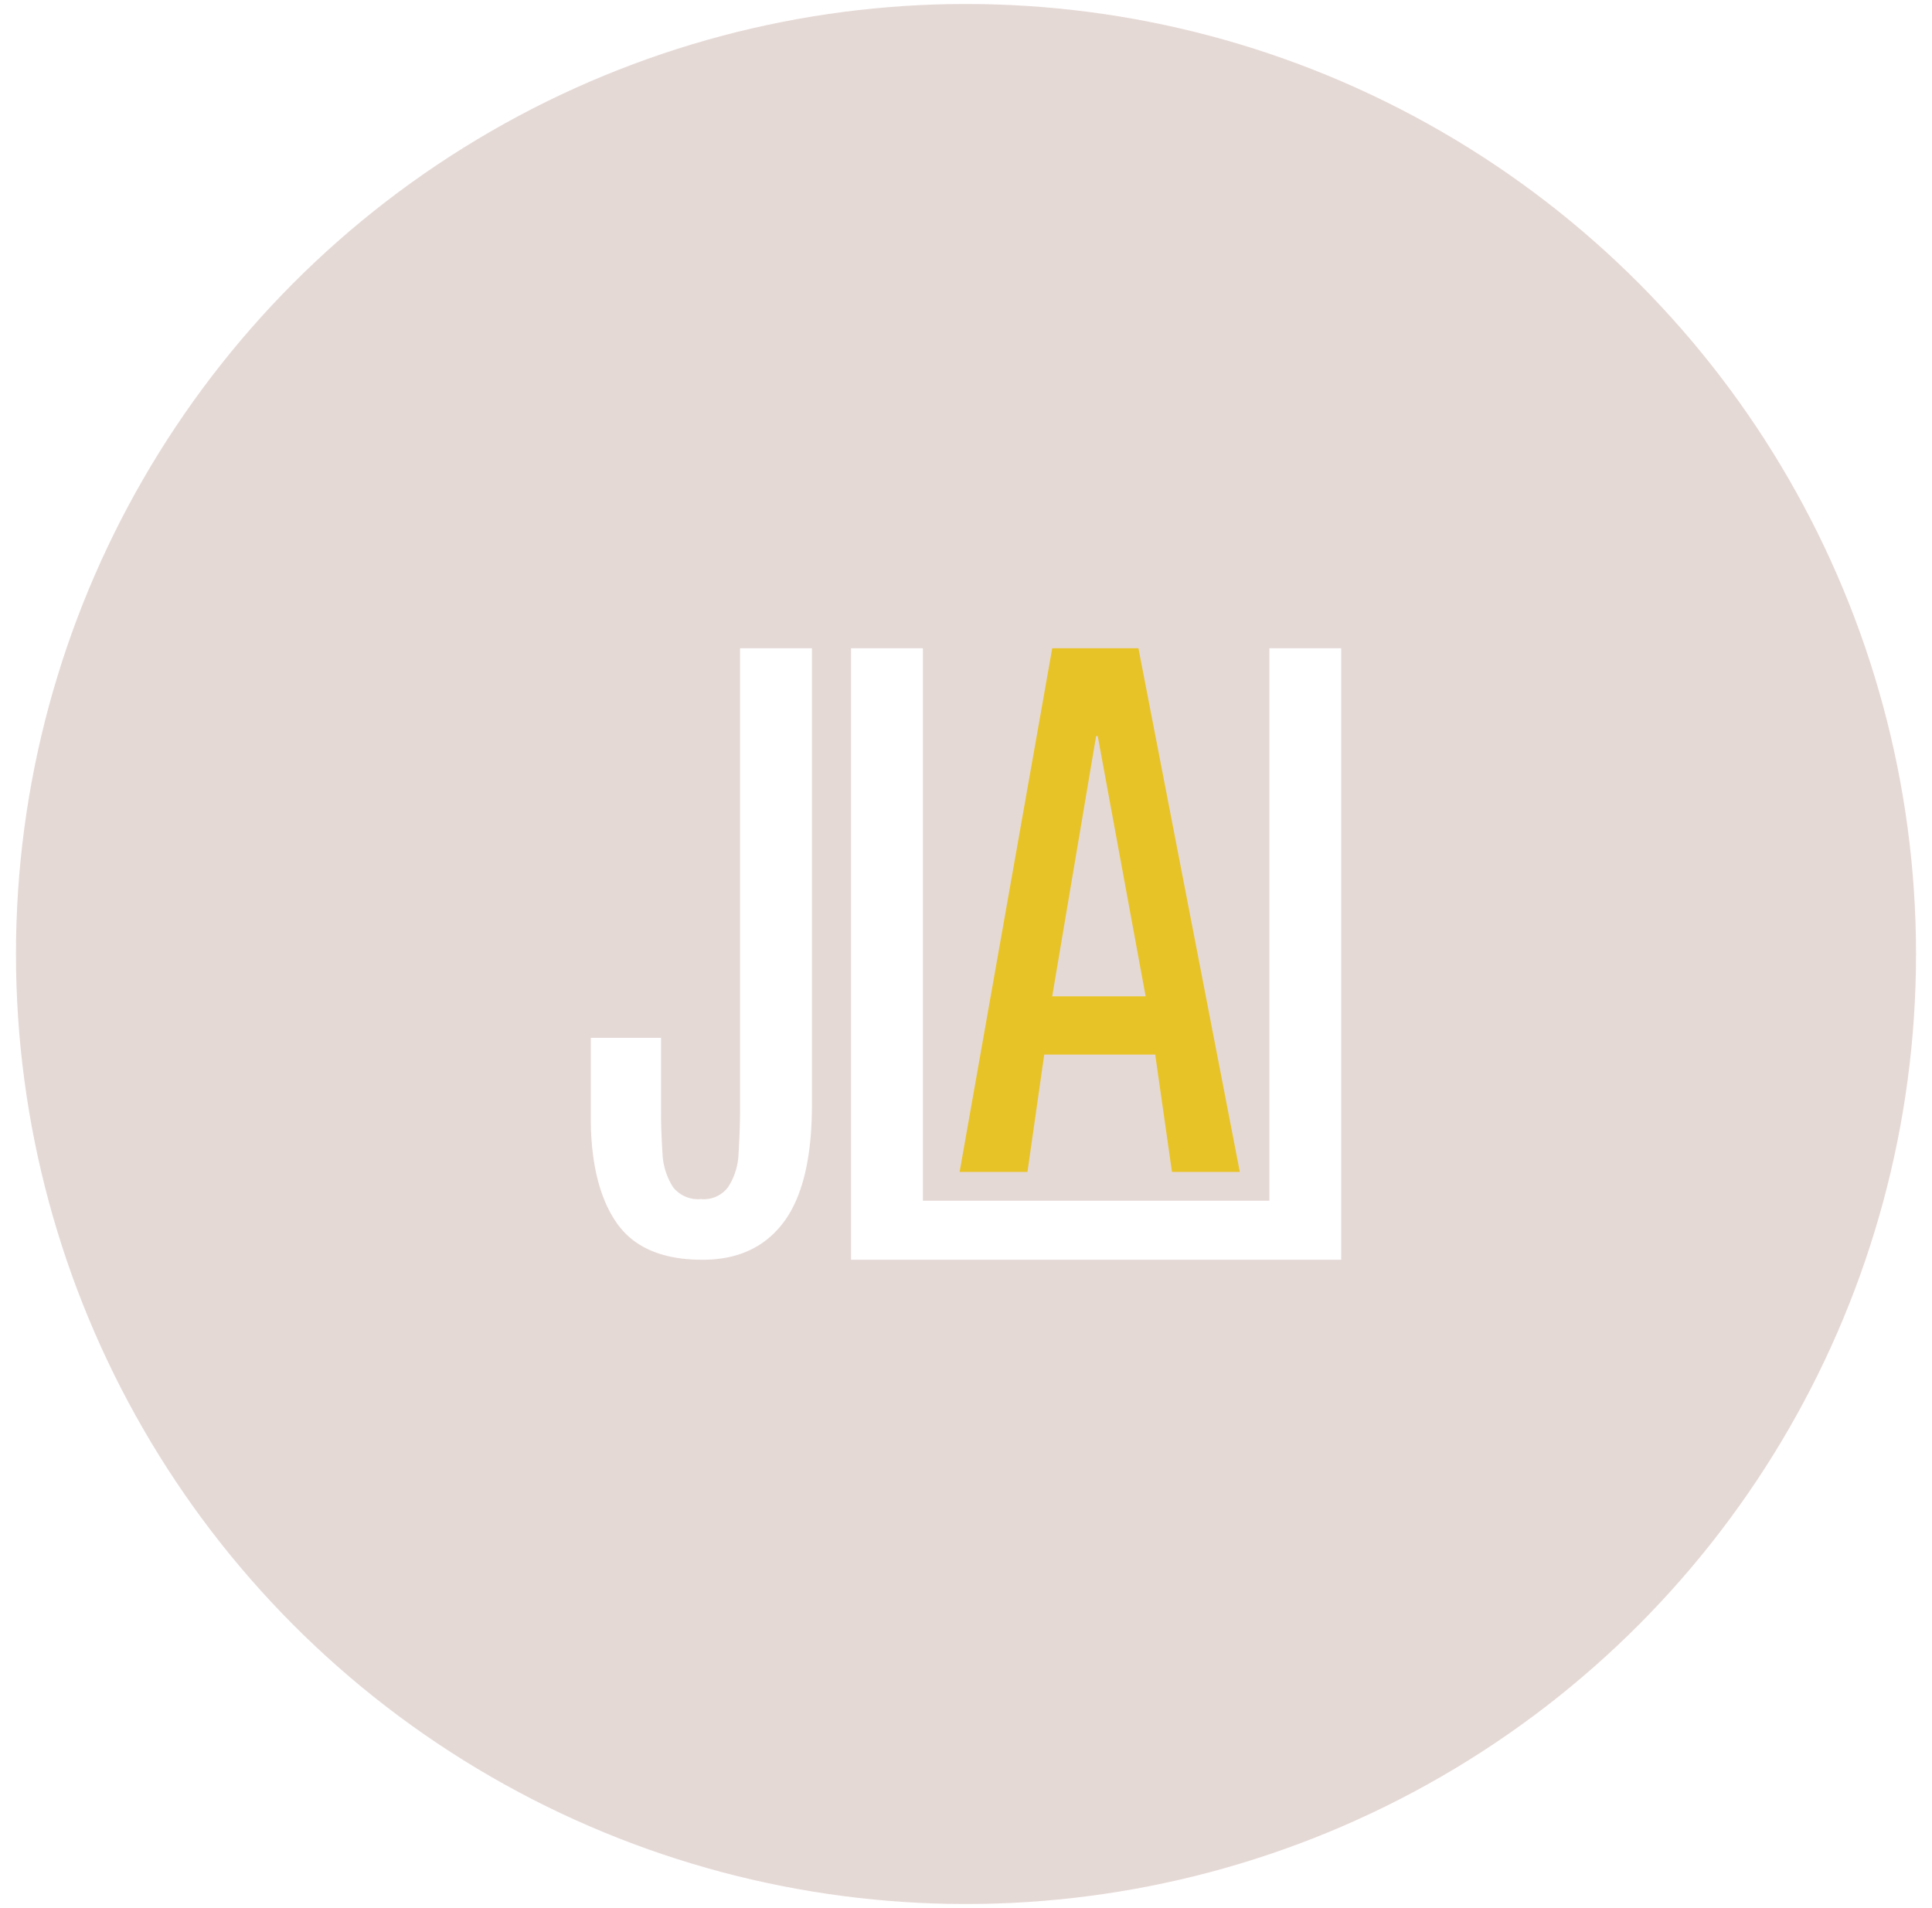 <svg id="af06ee8a-e6ba-44b5-8ebc-d41fb6a2247d" data-name="Layer 1" xmlns="http://www.w3.org/2000/svg" xmlns:xlink="http://www.w3.org/1999/xlink" viewBox="0 0 242 239">
  <defs>
    <style>
      .b166f560-696d-431b-8bed-81c77ab1cc2e {
        fill: none;
      }

      .bbfb2d49-d9c1-4c26-9325-510892cbc5c6 {
        clip-path: url(#fc6e91dc-a198-477a-a4f2-d130a2c0e79c);
      }

      .bef93a44-6b43-4d42-96e7-cfefe46ad9df {
        fill: #e5d9d5;
      }

      .a764f247-ee77-4472-914e-56d5e85434bd {
        fill: #fff;
      }

      .af1fd4dc-bf89-4c2d-b47b-ad6b9fcc7c6e {
        fill: #e8c328;
      }
    </style>
    <clipPath id="fc6e91dc-a198-477a-a4f2-d130a2c0e79c">
      <circle class="b166f560-696d-431b-8bed-81c77ab1cc2e" cx="121" cy="119.5" r="119"/>
    </clipPath>
  </defs>
  <g class="bbfb2d49-d9c1-4c26-9325-510892cbc5c6">
    <rect class="bef93a44-6b43-4d42-96e7-cfefe46ad9df" x="-27.5" y="-28.5" width="298" height="298"/>
    <g>
      <path class="a764f247-ee77-4472-914e-56d5e85434bd" d="M88,157.8c-4.8,0-8.4-1.4-10.6-4.4S74,145.9,74,140V130h8.8v9.4c0,2,.1,3.7.2,5.4a8.6,8.6,0,0,0,1.3,3.9,4,4,0,0,0,3.5,1.5,3.8,3.8,0,0,0,3.4-1.5,8.2,8.2,0,0,0,1.3-4c.1-1.7.2-3.7.2-6V81.2h9v57.2c0,6.4-1.1,11.3-3.4,14.5S92.6,157.8,88,157.8Z"/>
      <polygon class="a764f247-ee77-4472-914e-56d5e85434bd" points="168 81.2 168 157.8 106.6 157.8 106.6 81.2 115.6 81.2 115.6 150.4 159 150.4 159 81.2 168 81.2"/>
      <path class="af1fd4dc-bf89-4c2d-b47b-ad6b9fcc7c6e" d="M120.2,146.8l11.6-65.6h10.8l12.7,65.6h-8.5l-2.1-14.7H130.8l-2.1,14.7Zm11.6-22h11.7l-6-32.6h-.2Z"/>
    </g>
  </g>
</svg>
